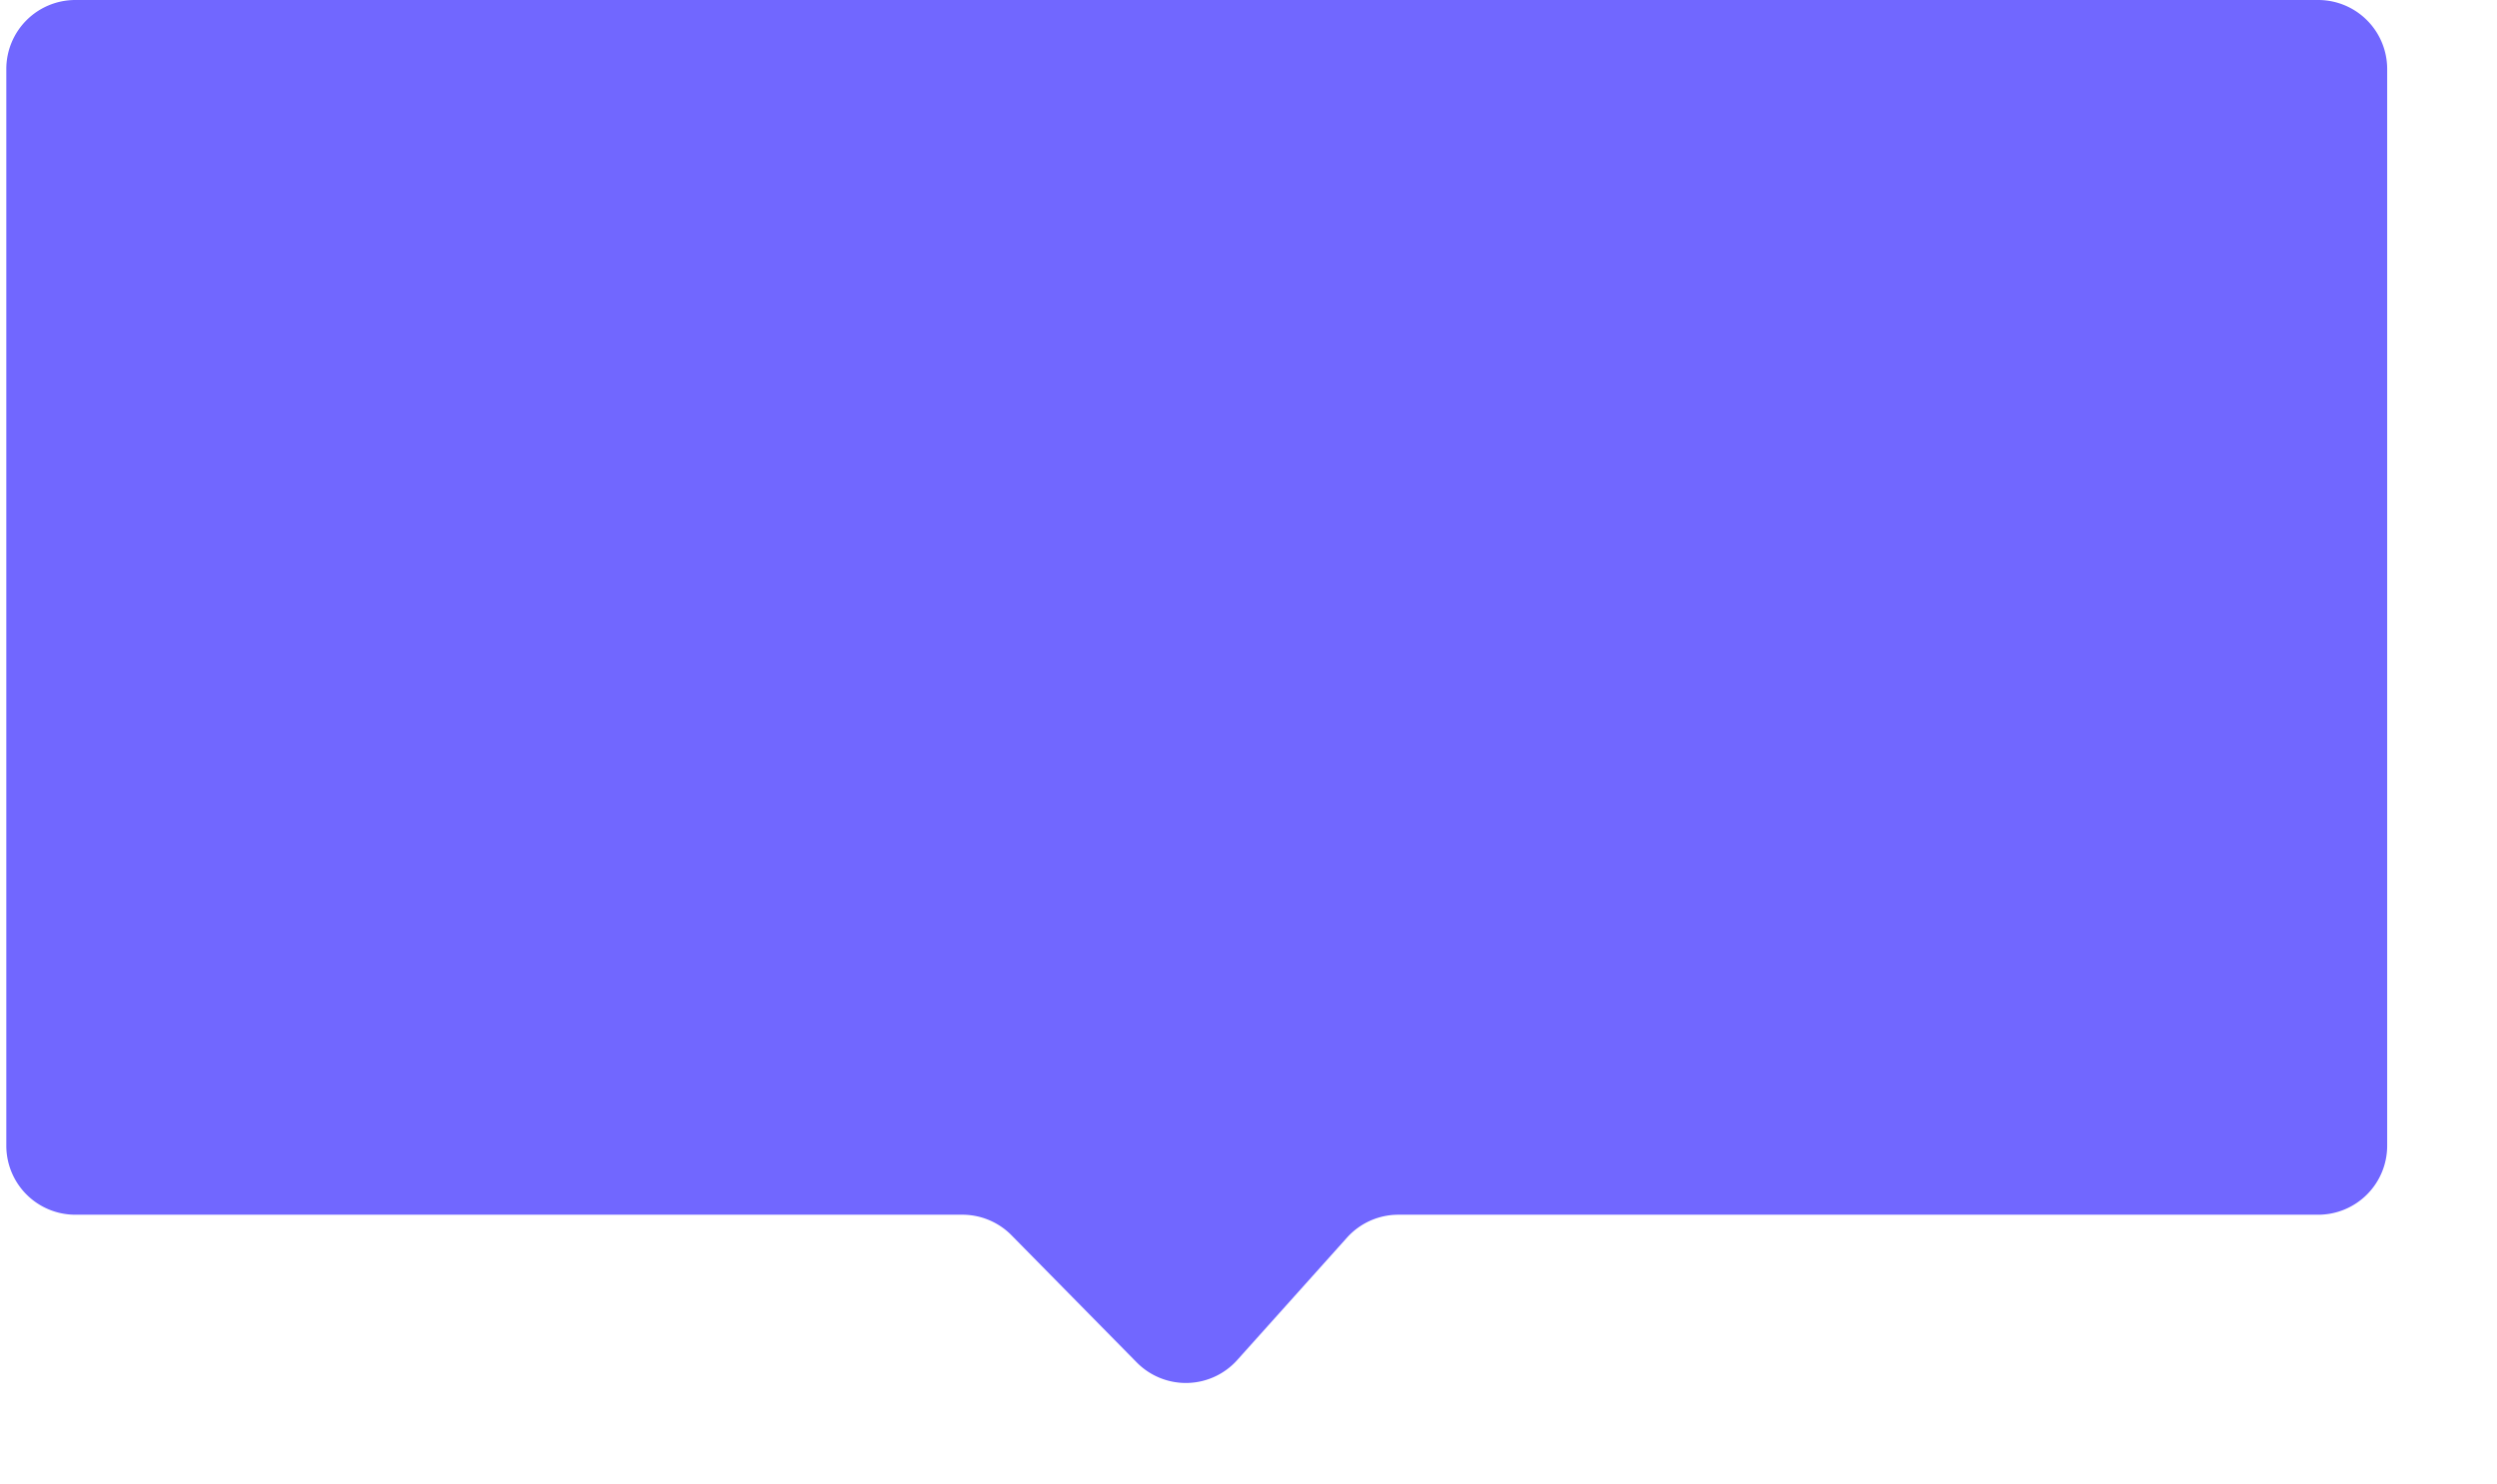 <svg xmlns="http://www.w3.org/2000/svg" width="69" height="41" viewBox="0 0 72 43" style="margin-top: 3px">
    <path fill="#7167FF" fill-rule="nonzero" d="M2 0h65a2 2 0 0 1 2 2v31.209a2 2 0 0 1-2 2H40.343a2 2 0 0 0-1.489.665l-3.18 3.547a2 2 0 0 1-2.914.068l-3.628-3.684a2 2 0 0 0-1.425-.596H2a2 2 0 0 1-2-2V2a2 2 0 0 1 2-2z"/>
</svg>
